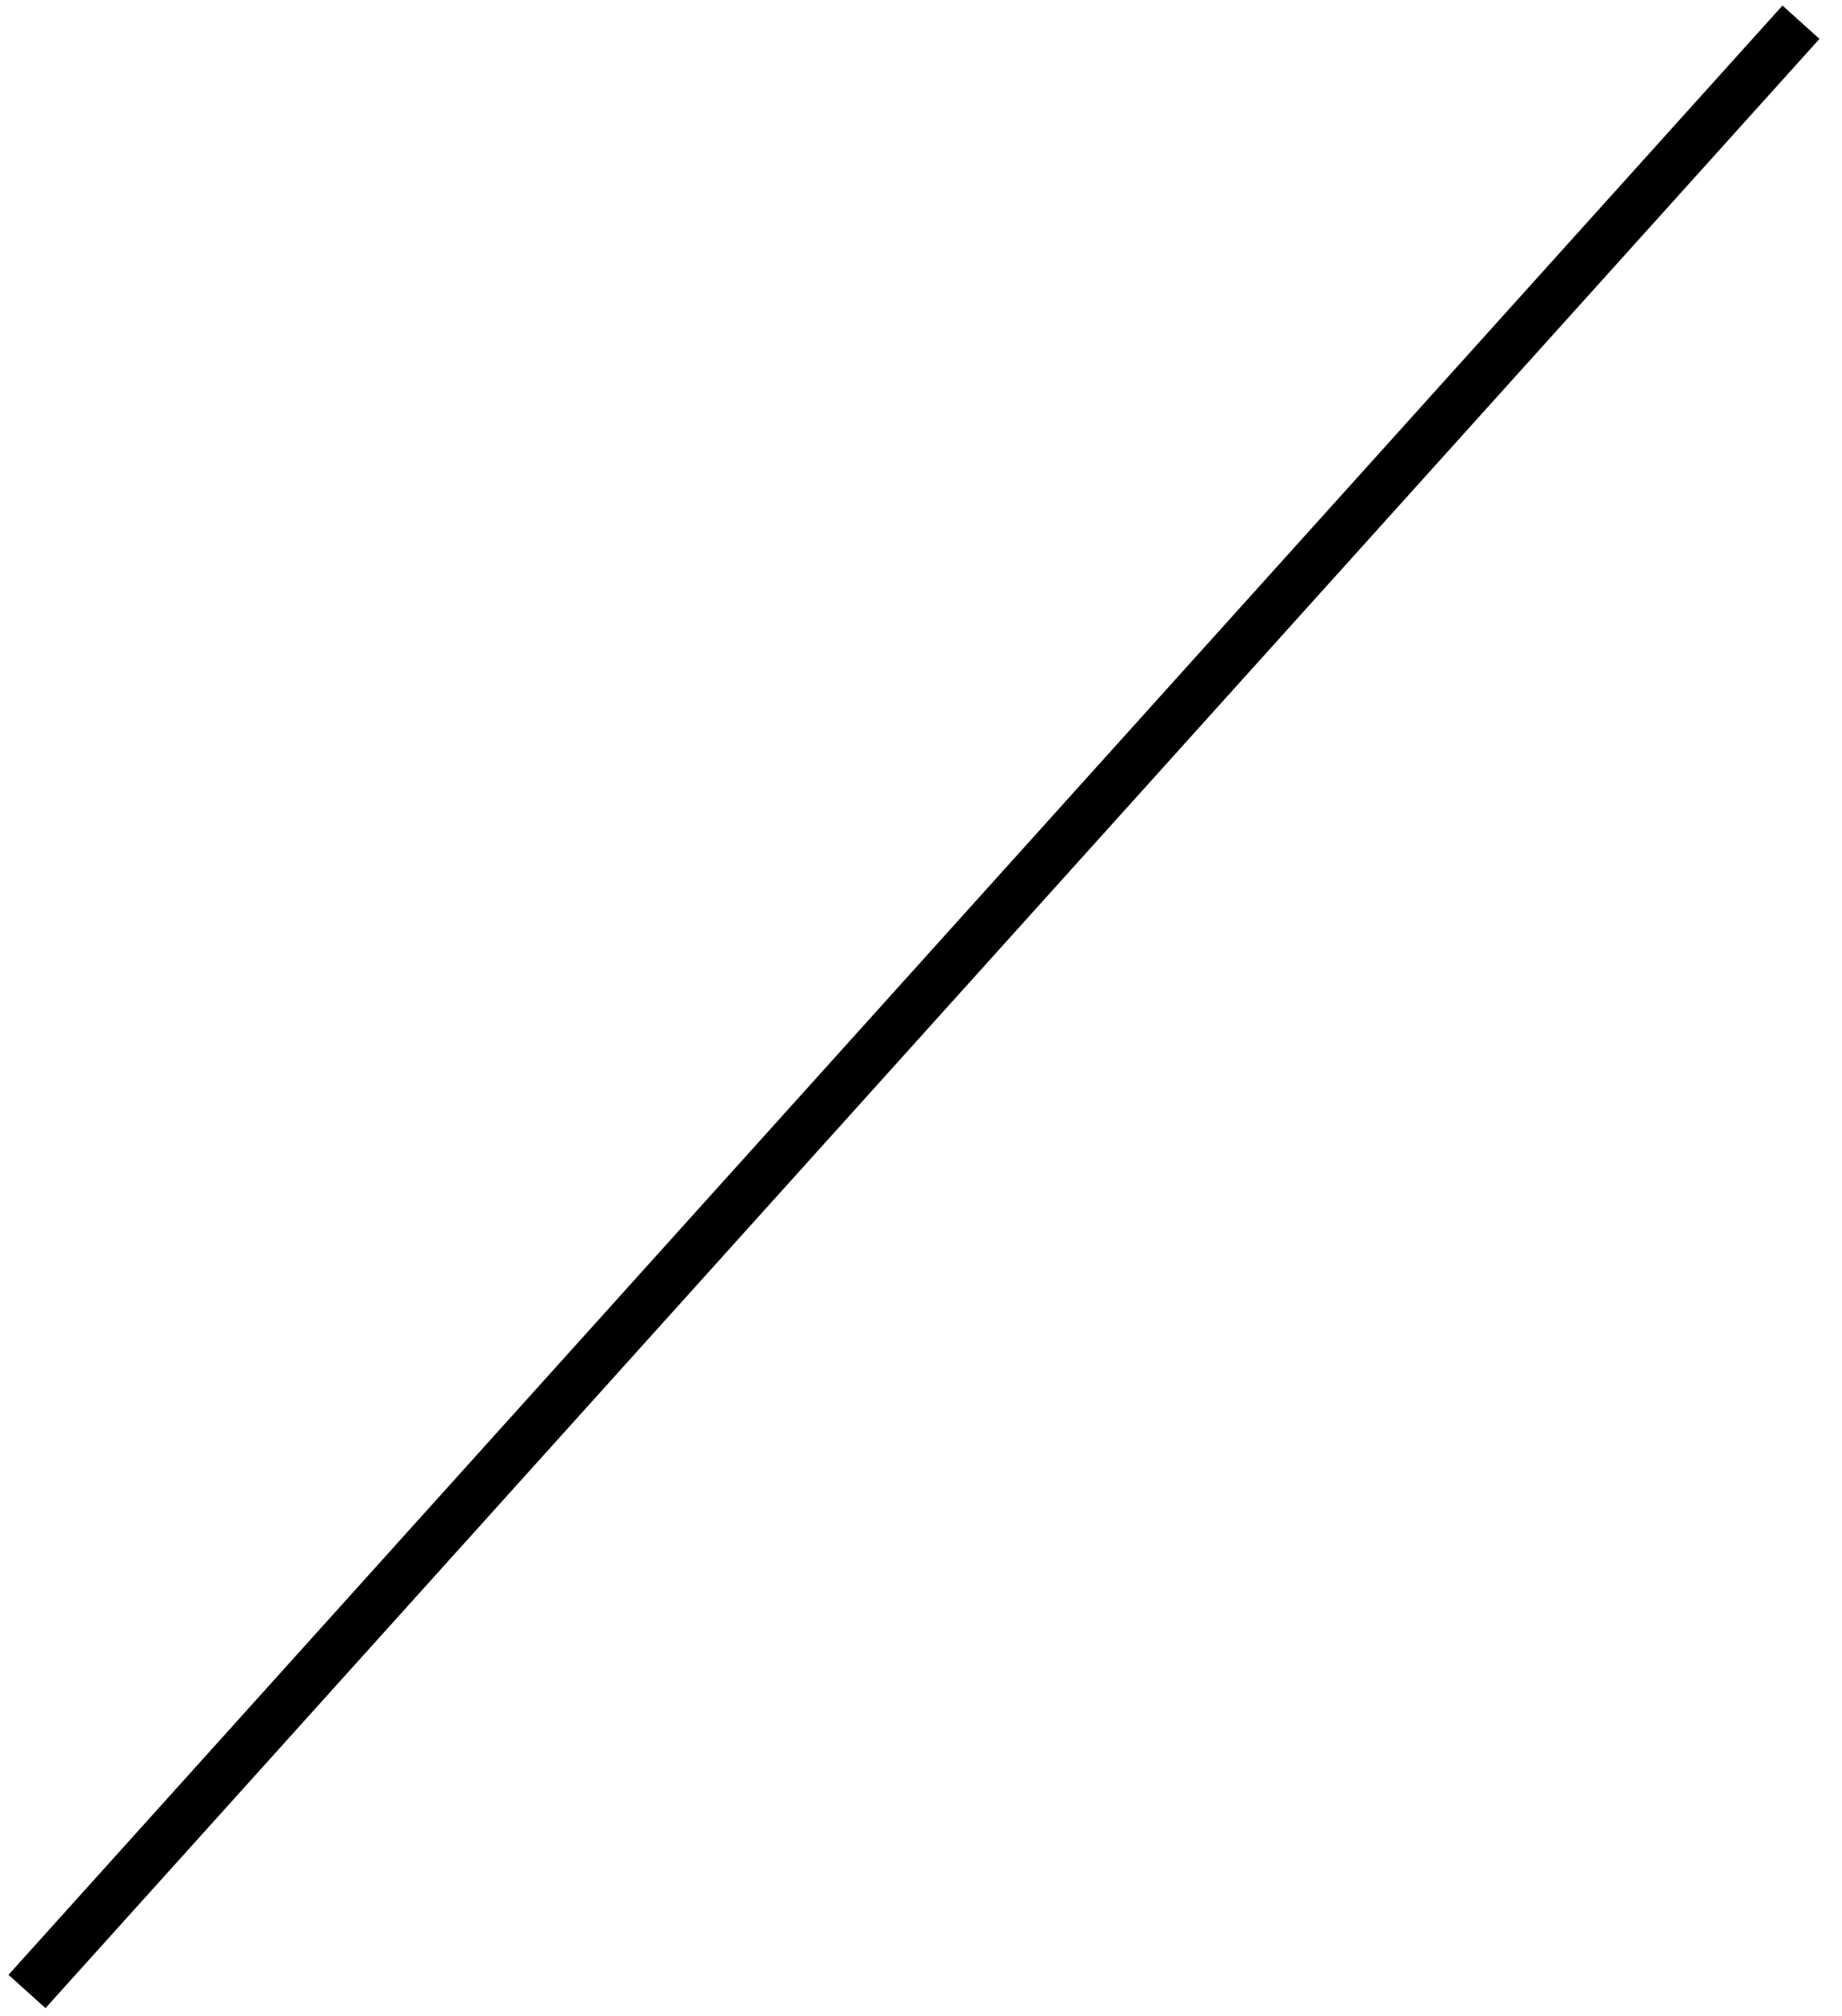 <svg width="74" height="81" fill="none" xmlns="http://www.w3.org/2000/svg"><path d="M72.352.893 1.084 80" stroke="url(#a)" stroke-width="2"/><defs><linearGradient id="a" x1="79.168" y1=".893" x2="79.168" y2="118.184" gradientUnits="userSpaceOnUse"><stop stop-color="#F7941D" style="stop-color:color(display-p3 .969 .58 .114);stop-opacity:1"/><stop offset="1" stop-color="#27AAE1" style="stop-color:color(display-p3 .153 .667 .882);stop-opacity:1"/></linearGradient></defs></svg>